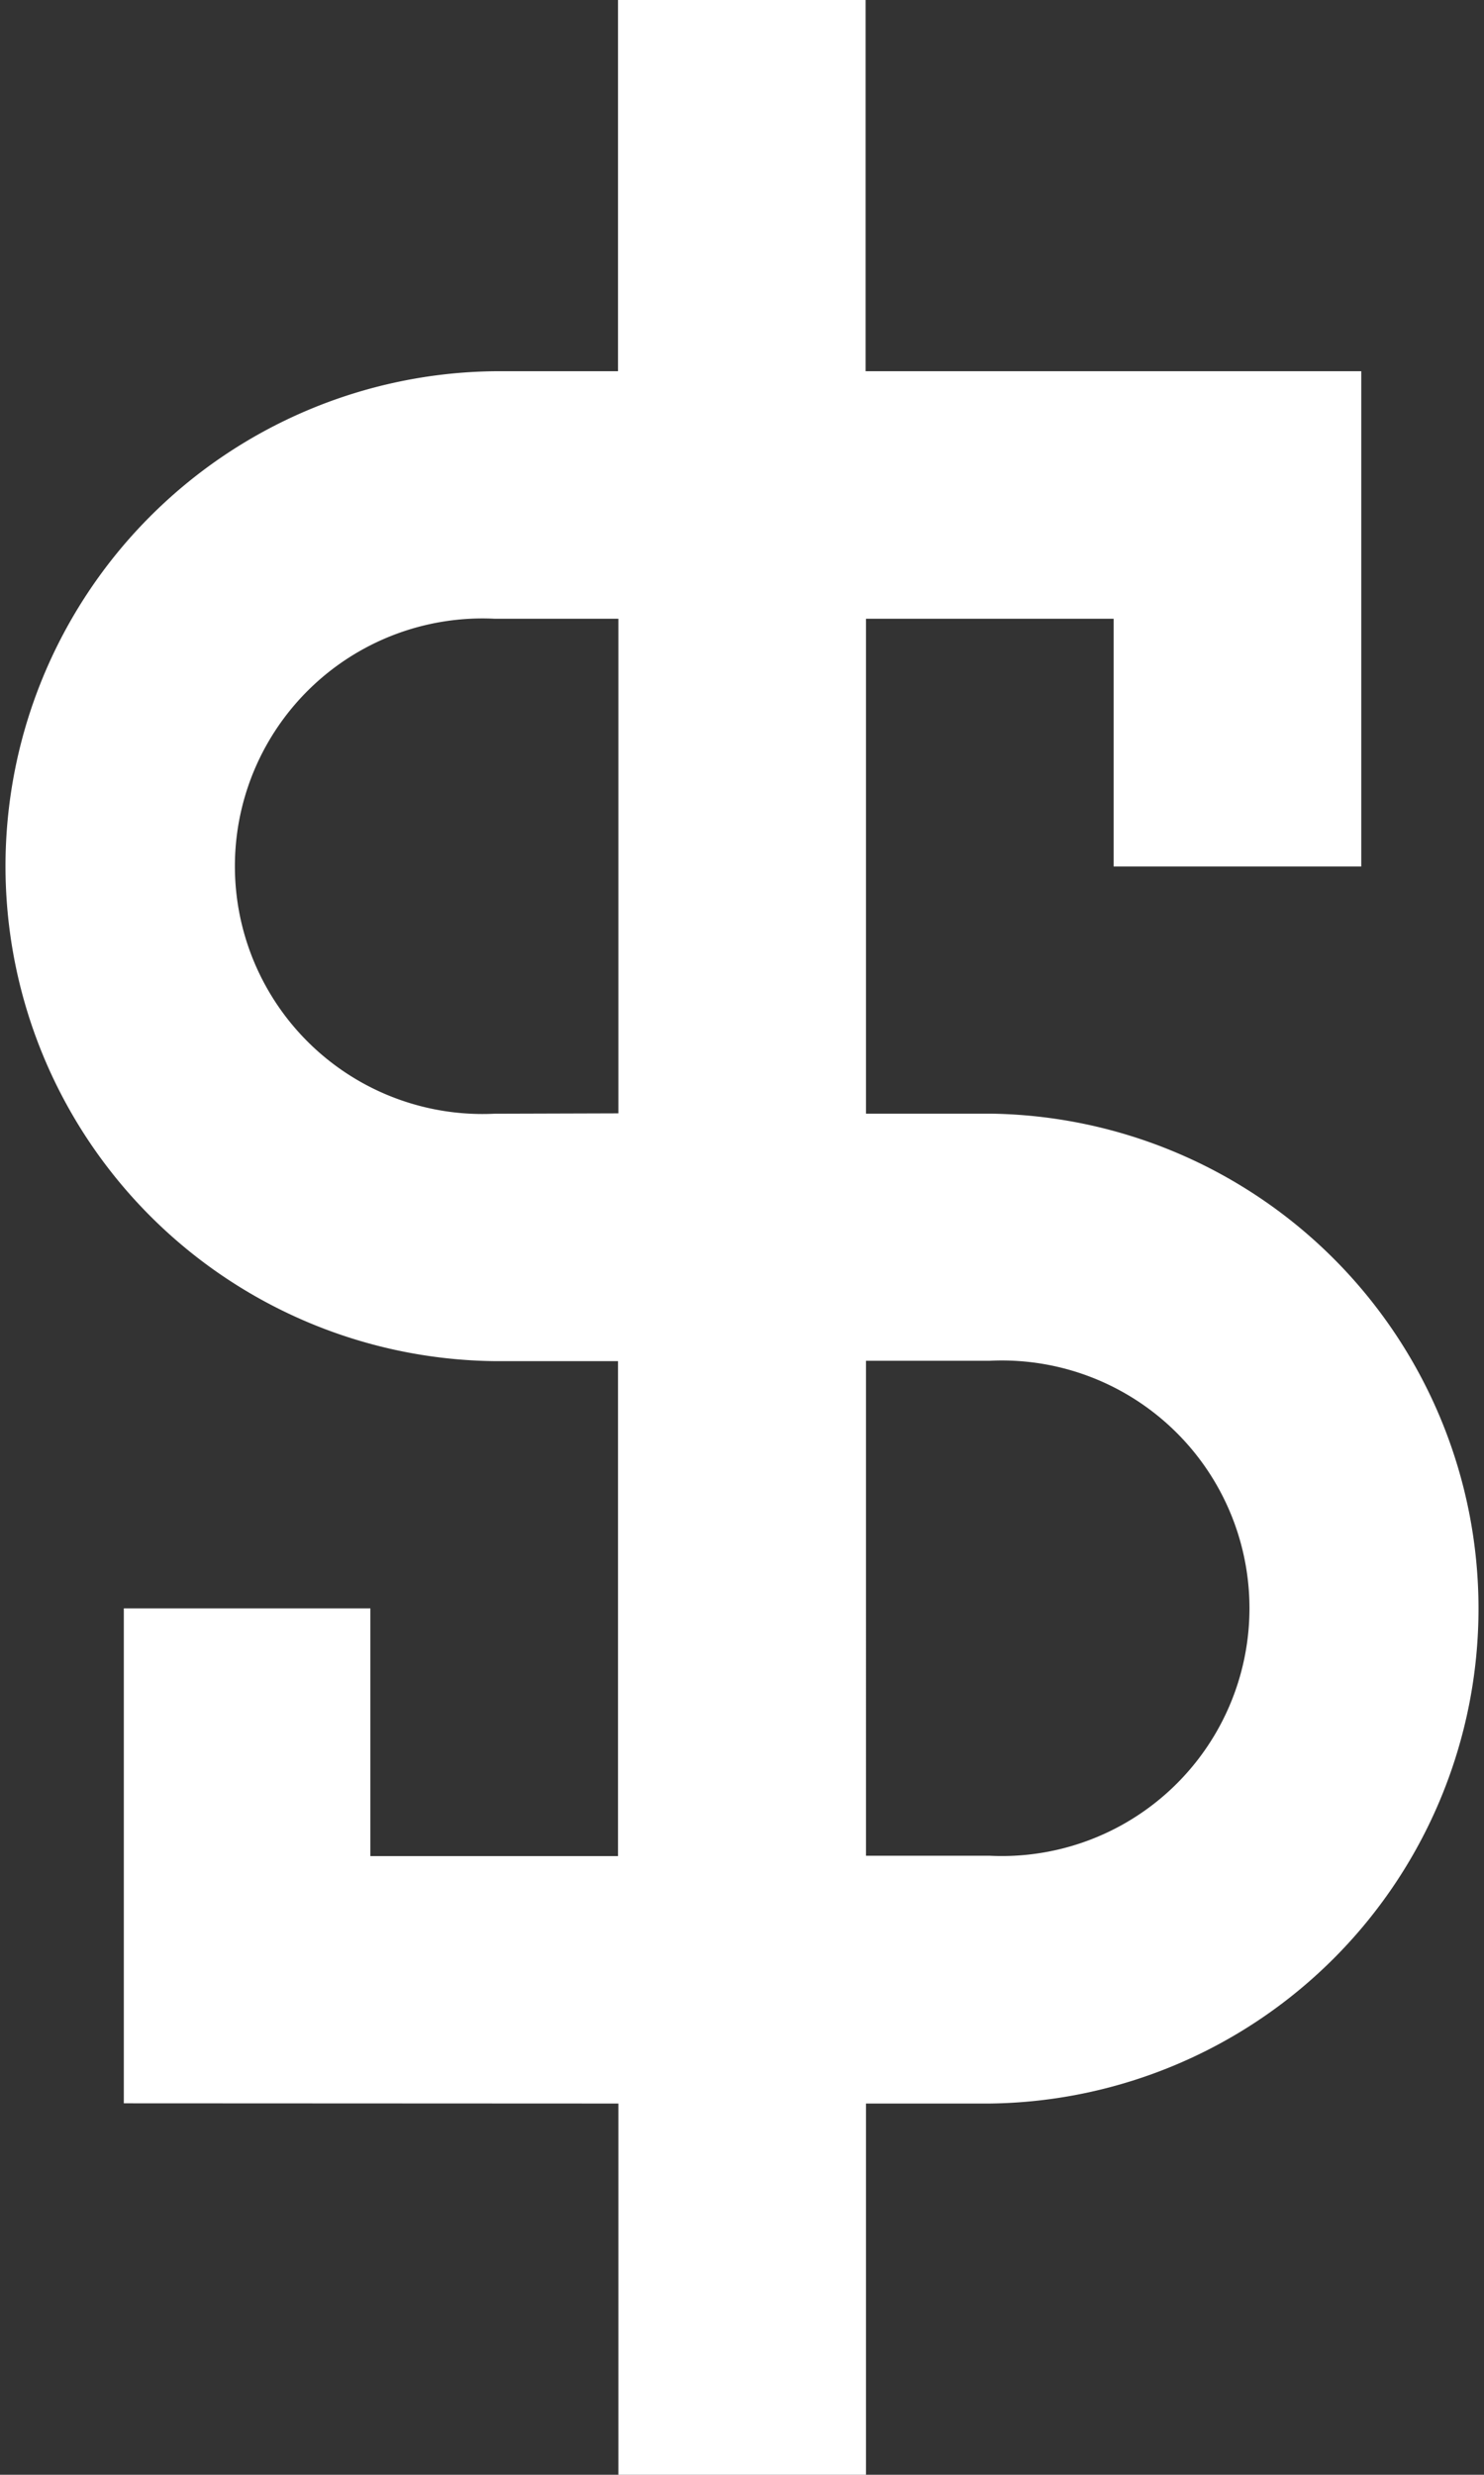 <svg id="dollar" xmlns="http://www.w3.org/2000/svg" width="20.375" height="33.958" viewBox="0 0 20.375 33.958">
  <rect x="0" y="0" width="20.375" height="33.958" fill="#333333" stroke="none"/>
  <path id="dollar-2" data-name="dollar" d="M14.49,30.864v5.094h3.4V30.864h1.7a6.792,6.792,0,0,0,0-13.583h-1.7V10.49h3.4v3.4h3.4V7.094H17.885V2h-3.4V7.094h-1.7a6.792,6.792,0,0,0,0,13.583h1.7v6.792h-3.4v-3.4H7.7v6.792Zm3.4-3.4h1.7a3.4,3.4,0,1,0,0-6.792h-1.7Zm-3.4-10.187V10.49h-1.7a3.4,3.4,0,1,0,0,6.792Z" transform="translate(-6 -2)" fill="#fff" fill-rule="evenodd"/>
</svg>
